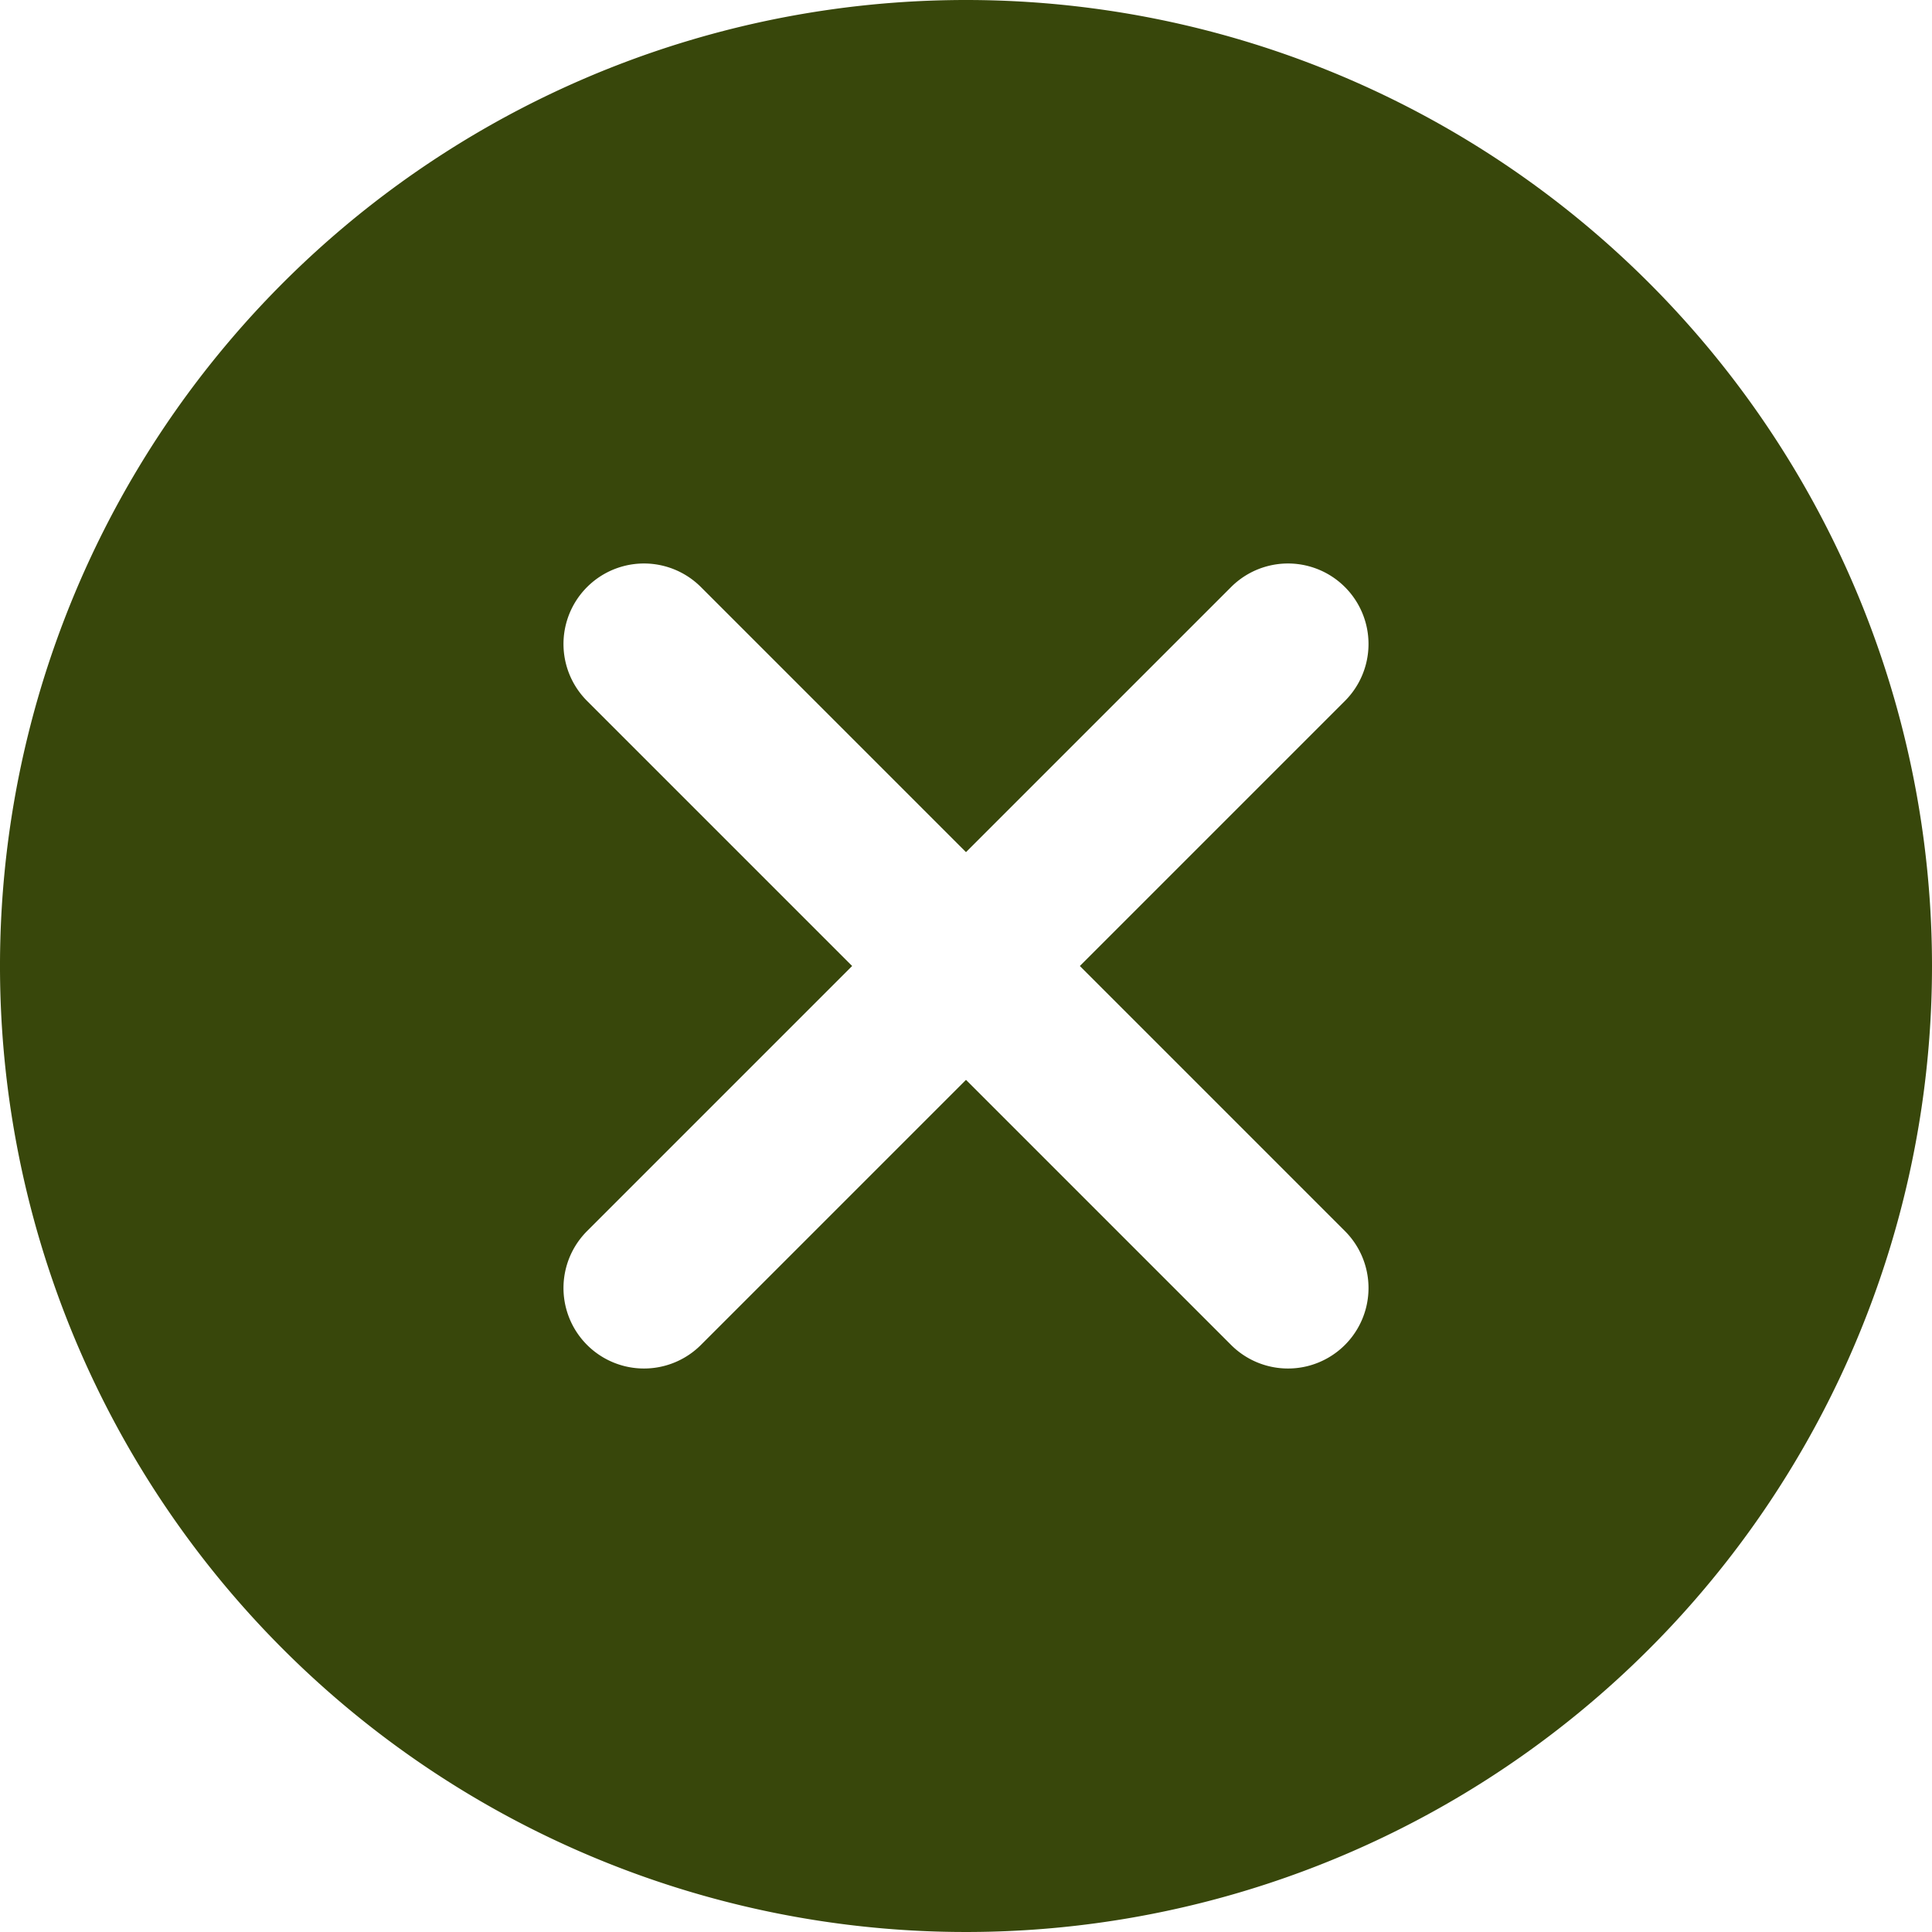 <svg xmlns="http://www.w3.org/2000/svg" width="15" height="15" viewBox="0 0 15 15"><defs><style>.a{fill:#38470b;}</style></defs><path class="a" d="M10.5,3A7.5,7.5,0,1,0,18,10.5,7.5,7.5,0,0,0,10.5,3Zm.884,7.5,2.058,2.058a.625.625,0,0,1-.884.884L10.5,11.384,8.442,13.442a.625.625,0,0,1-.884-.884L9.616,10.5,7.558,8.442a.625.625,0,1,1,.884-.884L10.5,9.616l2.058-2.058a.625.625,0,0,1,.884.884Z" transform="translate(-3 -3)"/></svg>
